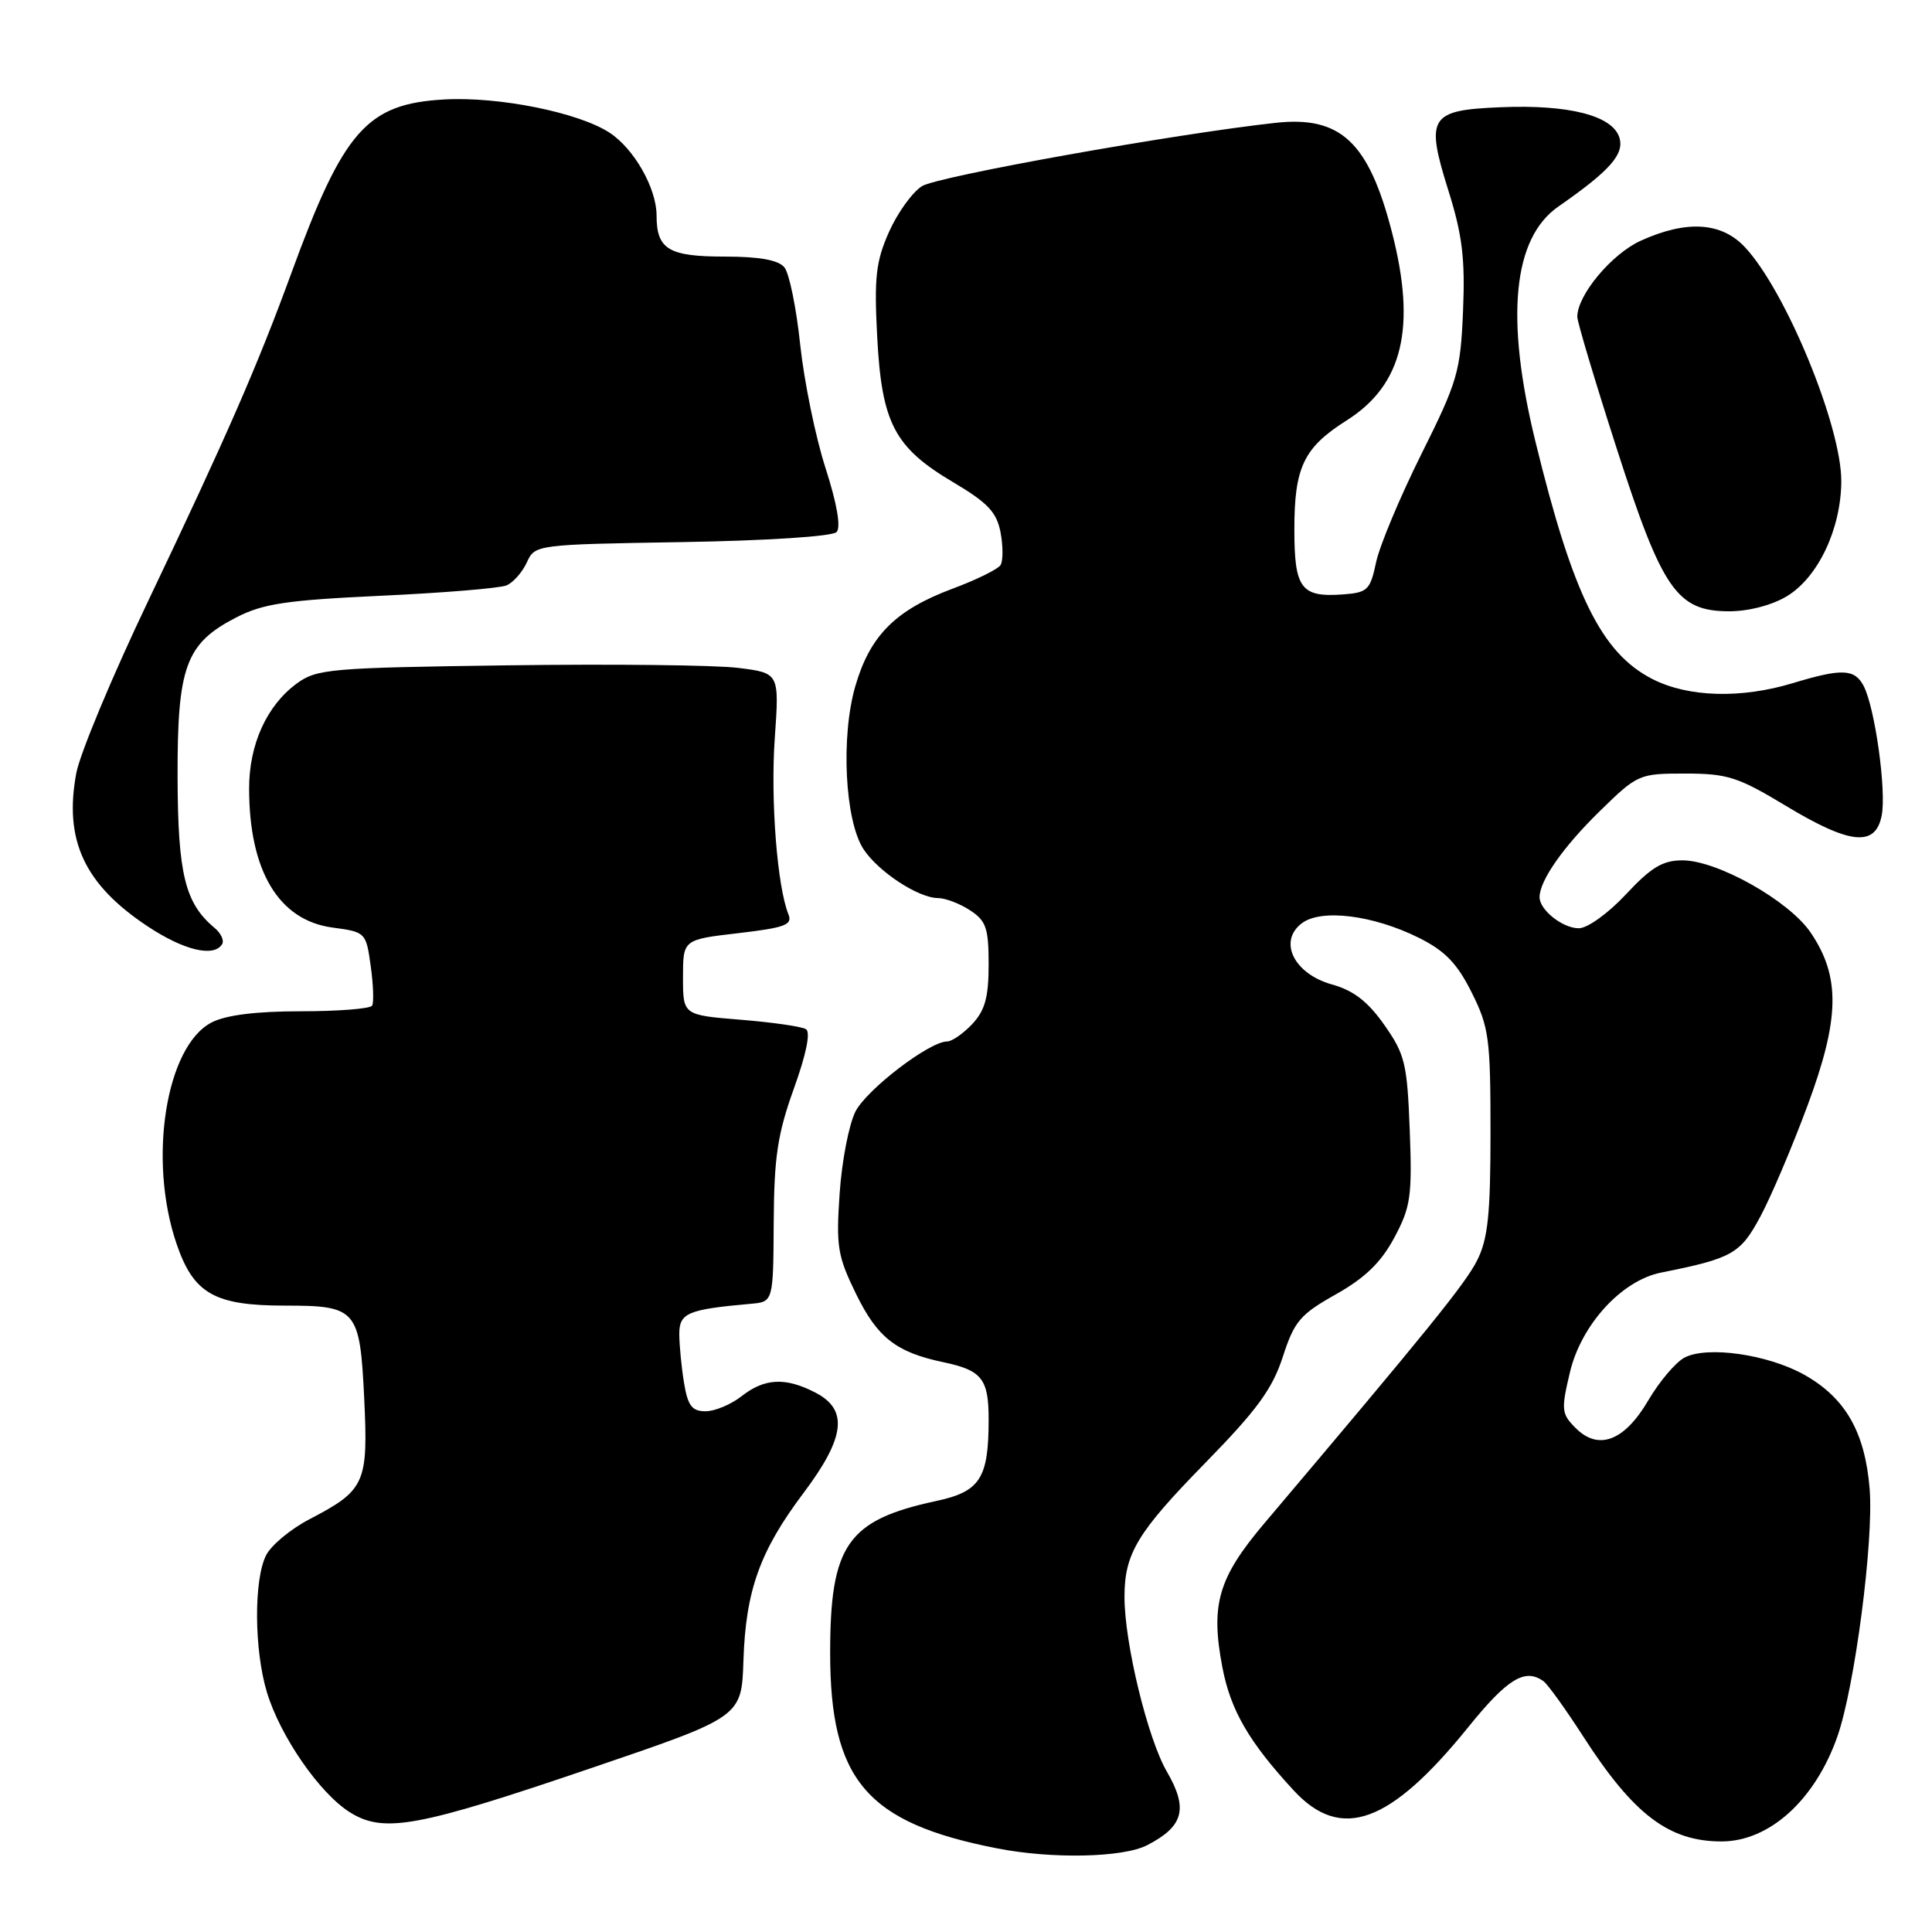 <?xml version="1.0" encoding="UTF-8" standalone="no"?>
<!DOCTYPE svg PUBLIC "-//W3C//DTD SVG 1.1//EN" "http://www.w3.org/Graphics/SVG/1.1/DTD/svg11.dtd" >
<svg xmlns="http://www.w3.org/2000/svg" xmlns:xlink="http://www.w3.org/1999/xlink" version="1.1" viewBox="0 0 256 256">
 <g >
 <path fill="currentColor"
d=" M 152.02 244.49 C 156.84 242.00 157.47 239.66 154.61 234.74 C 152.07 230.36 149.00 217.72 149.00 211.61 C 149.00 205.86 150.68 203.07 159.66 193.89 C 166.52 186.88 168.59 184.06 169.97 179.81 C 171.50 175.08 172.27 174.17 177.02 171.50 C 180.89 169.32 183.00 167.27 184.75 164.00 C 186.92 159.95 187.13 158.53 186.80 149.79 C 186.46 140.91 186.17 139.71 183.43 135.81 C 181.25 132.71 179.36 131.24 176.47 130.44 C 171.43 129.02 169.33 124.71 172.52 122.32 C 175.10 120.40 181.94 121.25 188.00 124.26 C 191.47 125.99 193.07 127.64 195.00 131.50 C 197.30 136.09 197.50 137.60 197.50 150.00 C 197.50 160.92 197.16 164.17 195.73 167.00 C 194.18 170.09 189.27 176.15 167.52 201.86 C 161.41 209.09 160.38 212.62 161.98 220.97 C 163.07 226.64 165.50 230.83 171.43 237.25 C 177.70 244.03 184.19 241.67 194.54 228.87 C 199.74 222.43 202.07 221.00 204.52 222.77 C 205.08 223.17 207.44 226.45 209.76 230.05 C 216.44 240.44 221.13 244.00 228.11 244.00 C 234.44 244.00 240.49 238.53 243.45 230.13 C 245.76 223.60 248.29 204.20 247.74 197.31 C 247.13 189.77 244.54 185.24 239.09 182.17 C 234.26 179.46 226.18 178.30 223.19 179.90 C 222.02 180.52 219.88 183.06 218.43 185.52 C 215.26 190.94 211.82 192.26 208.79 189.23 C 206.90 187.34 206.84 186.82 208.02 181.85 C 209.51 175.54 214.86 169.68 220.08 168.63 C 229.54 166.74 230.60 166.14 233.23 161.25 C 234.64 158.64 237.46 152.01 239.50 146.51 C 243.80 134.95 243.89 129.40 239.90 123.54 C 237.02 119.33 227.55 114.00 222.93 114.00 C 220.32 114.00 218.78 114.93 215.45 118.50 C 213.10 121.02 210.35 123.00 209.20 123.00 C 207.06 123.00 204.00 120.58 204.00 118.88 C 204.00 116.69 207.13 112.22 211.96 107.50 C 216.99 102.58 217.18 102.50 223.31 102.50 C 228.88 102.50 230.31 102.96 236.59 106.75 C 245.13 111.91 248.50 112.26 249.33 108.08 C 249.99 104.81 248.43 93.67 246.92 90.85 C 245.73 88.62 244.03 88.56 237.59 90.51 C 230.71 92.60 223.70 92.40 218.96 89.98 C 212.20 86.53 208.43 78.88 203.45 58.50 C 199.43 42.08 200.46 31.57 206.49 27.37 C 213.34 22.61 215.27 20.42 214.57 18.21 C 213.64 15.31 207.87 13.83 198.84 14.21 C 189.41 14.59 188.86 15.48 191.91 25.22 C 193.77 31.14 194.15 34.28 193.86 41.21 C 193.52 49.26 193.15 50.53 188.34 60.17 C 185.51 65.85 182.81 72.30 182.34 74.50 C 181.57 78.17 181.21 78.52 178.00 78.76 C 172.40 79.18 171.51 78.00 171.51 70.20 C 171.50 61.90 172.74 59.31 178.45 55.70 C 185.89 50.99 187.71 43.38 184.42 30.69 C 181.35 18.83 177.64 15.35 169.08 16.27 C 155.77 17.72 124.19 23.37 122.16 24.67 C 120.87 25.49 118.90 28.24 117.78 30.77 C 116.06 34.65 115.82 36.79 116.23 44.59 C 116.83 56.06 118.50 59.27 126.27 63.88 C 130.91 66.63 132.07 67.87 132.58 70.56 C 132.92 72.38 132.92 74.32 132.58 74.87 C 132.24 75.42 129.38 76.83 126.23 78.00 C 118.67 80.82 115.29 84.20 113.34 90.90 C 111.39 97.60 111.95 108.75 114.42 112.52 C 116.37 115.50 121.69 118.99 124.29 119.00 C 125.27 119.00 127.18 119.73 128.54 120.62 C 130.67 122.01 131.00 122.98 131.00 127.80 C 131.00 132.14 130.52 133.88 128.83 135.69 C 127.63 136.96 126.13 138.00 125.50 138.00 C 123.16 138.00 114.88 144.33 113.36 147.27 C 112.50 148.94 111.55 153.82 111.26 158.11 C 110.77 165.17 110.98 166.44 113.44 171.47 C 116.27 177.25 118.74 179.18 125.00 180.50 C 130.10 181.57 131.00 182.70 131.00 188.06 C 131.00 195.91 129.88 197.65 124.01 198.90 C 112.30 201.42 110.00 204.71 110.00 219.00 C 110.00 235.87 114.82 241.53 132.08 244.91 C 139.38 246.35 148.82 246.15 152.02 244.49 Z  M 78.49 234.23 C 98.27 227.50 98.27 227.50 98.51 220.00 C 98.82 210.72 100.69 205.51 106.49 197.80 C 112.00 190.47 112.43 186.79 108.05 184.53 C 104.08 182.47 101.32 182.61 98.27 185.00 C 96.87 186.10 94.72 187.00 93.50 187.00 C 91.69 187.00 91.14 186.28 90.64 183.25 C 90.30 181.19 90.02 178.28 90.01 176.80 C 90.00 173.97 91.10 173.51 99.48 172.76 C 102.46 172.50 102.46 172.50 102.52 162.00 C 102.57 153.30 103.03 150.26 105.19 144.25 C 106.84 139.67 107.43 136.76 106.79 136.37 C 106.23 136.02 102.34 135.46 98.14 135.12 C 90.50 134.50 90.50 134.50 90.50 129.50 C 90.50 124.50 90.50 124.50 97.82 123.65 C 104.04 122.92 105.04 122.55 104.47 121.15 C 102.98 117.45 102.09 105.98 102.66 97.84 C 103.27 89.18 103.27 89.18 97.82 88.50 C 94.83 88.12 81.07 87.97 67.26 88.16 C 43.73 88.48 41.97 88.63 39.32 90.57 C 35.34 93.49 33.00 98.65 33.01 104.50 C 33.02 115.43 36.94 121.96 44.08 122.91 C 48.44 123.49 48.51 123.56 49.12 128.00 C 49.47 130.47 49.55 132.84 49.31 133.25 C 49.08 133.66 44.84 134.00 39.89 134.00 C 33.91 134.00 29.94 134.50 28.04 135.48 C 21.98 138.62 19.59 153.63 23.38 164.77 C 25.64 171.42 28.40 173.00 37.76 173.00 C 47.28 173.00 47.69 173.48 48.26 185.31 C 48.80 196.55 48.38 197.47 41.00 201.31 C 38.52 202.60 35.94 204.74 35.26 206.08 C 33.62 209.30 33.67 218.59 35.36 224.21 C 37.12 230.05 42.34 237.61 46.35 240.13 C 50.85 242.95 55.28 242.14 78.49 234.23 Z  M 29.43 125.11 C 29.73 124.63 29.28 123.65 28.42 122.94 C 24.52 119.69 23.57 115.83 23.53 103.00 C 23.49 88.32 24.60 85.28 31.27 81.83 C 34.83 79.99 37.89 79.53 50.50 78.94 C 58.75 78.56 66.23 77.94 67.11 77.57 C 68.00 77.20 69.21 75.82 69.81 74.52 C 70.88 72.17 70.99 72.15 90.40 71.83 C 101.65 71.64 110.30 71.08 110.85 70.50 C 111.45 69.87 110.91 66.75 109.38 62.00 C 108.05 57.88 106.55 50.52 106.03 45.67 C 105.52 40.81 104.58 36.19 103.93 35.42 C 103.13 34.45 100.61 34.00 96.08 34.00 C 88.59 34.00 87.00 33.05 87.00 28.55 C 86.99 24.94 84.03 19.72 80.78 17.59 C 76.68 14.90 66.08 12.77 58.86 13.18 C 48.60 13.76 45.52 17.26 38.59 36.23 C 34.13 48.43 30.07 57.73 19.63 79.64 C 14.87 89.61 10.59 99.87 10.11 102.44 C 8.45 111.33 11.18 117.19 19.57 122.75 C 24.37 125.93 28.34 126.88 29.43 125.11 Z  M 236.81 78.98 C 240.93 76.46 243.95 70.06 243.98 63.77 C 244.01 56.47 236.62 38.52 231.21 32.75 C 228.09 29.42 223.48 29.14 217.40 31.90 C 213.54 33.66 209.00 39.10 209.00 41.98 C 209.00 42.66 211.34 50.48 214.20 59.36 C 220.27 78.22 222.19 81.00 229.17 81.00 C 231.75 80.99 234.84 80.18 236.81 78.98 Z "/>
</g>
</svg>